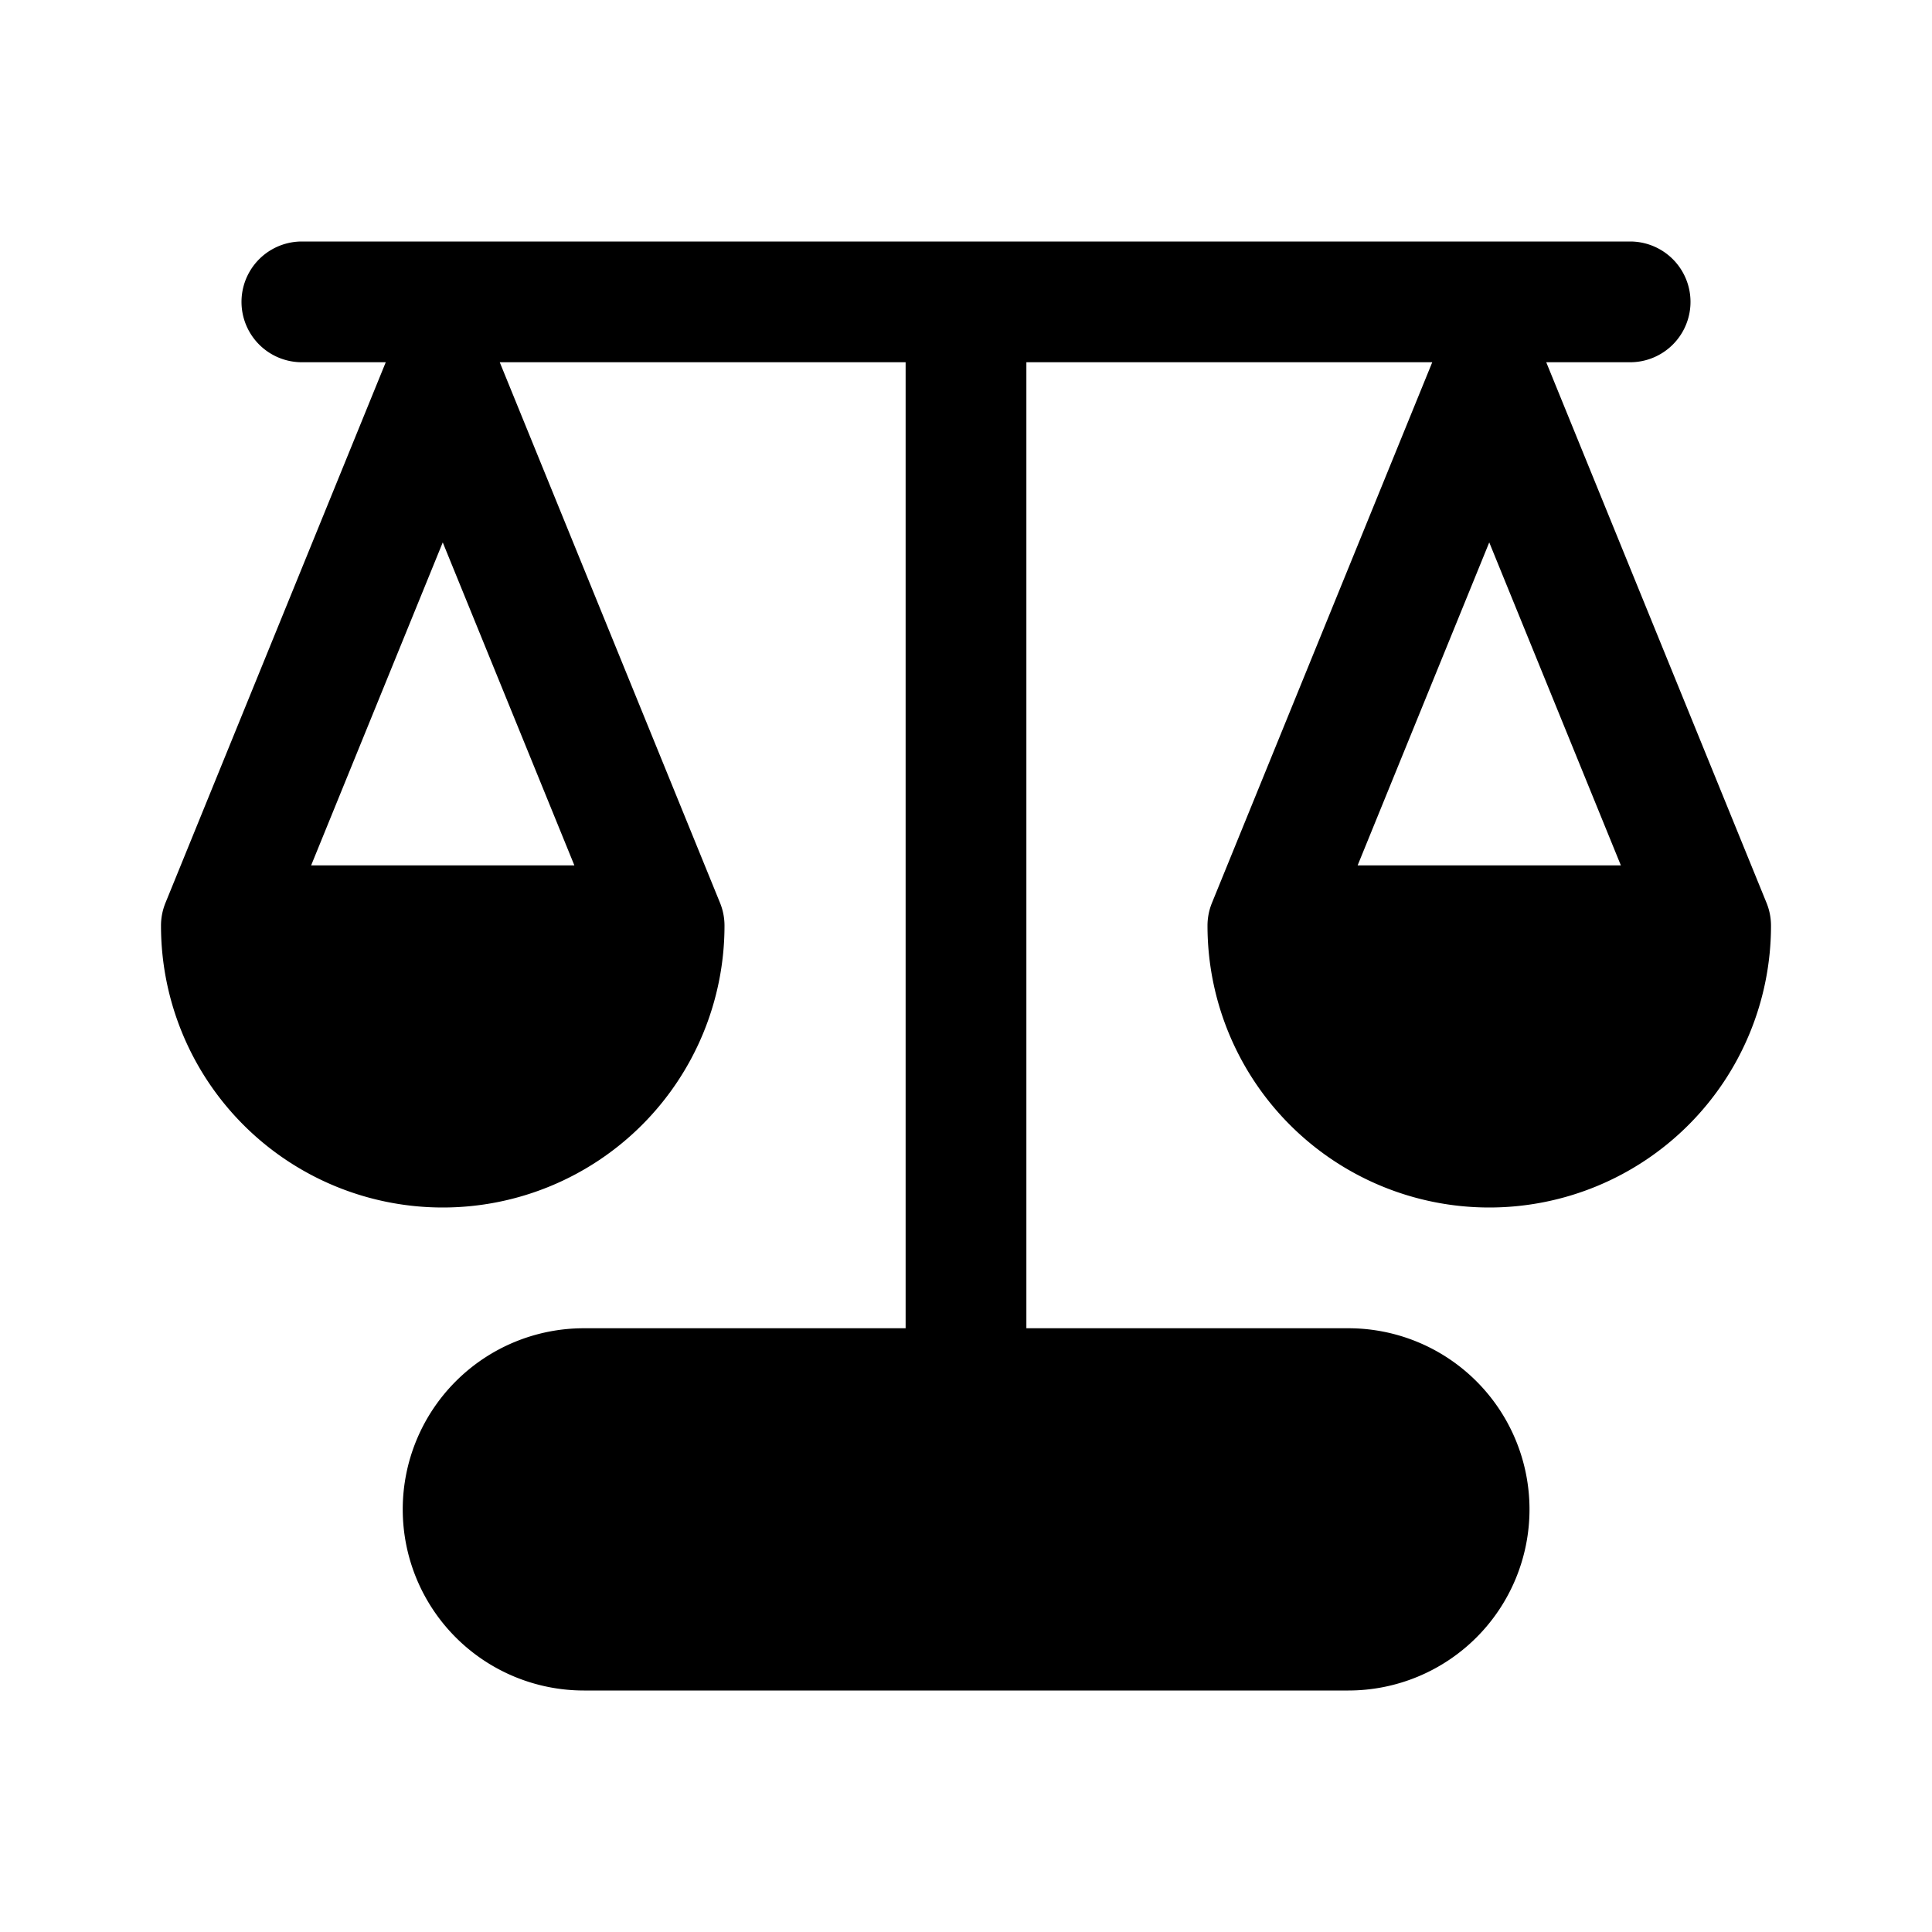 <svg xmlns="http://www.w3.org/2000/svg" width="24" height="24" viewBox="0 0 24 24"><path d="M3.75 3a.75.75 0 0 0 0 1.5h1.042l-2.737 6.717A.75.75 0 0 0 2 11.5a3.5 3.5 0 1 0 7 0 .75.75 0 0 0-.055-.283L6.208 4.5h5.042v12H7.253a2.25 2.25 0 0 0 0 4.5h9.497a2.25 2.25 0 0 0 0-4.5h-4v-12h5.042l-2.737 6.717A.75.75 0 0 0 15 11.5a3.5 3.5 0 1 0 7 0 .75.75 0 0 0-.055-.283L19.208 4.5h1.042a.75.75 0 0 0 0-1.5H3.75ZM5.5 6.738l1.635 4.012h-3.27L5.5 6.738Zm11.365 4.012L18.5 6.738l1.635 4.012h-3.27Z"/></svg>